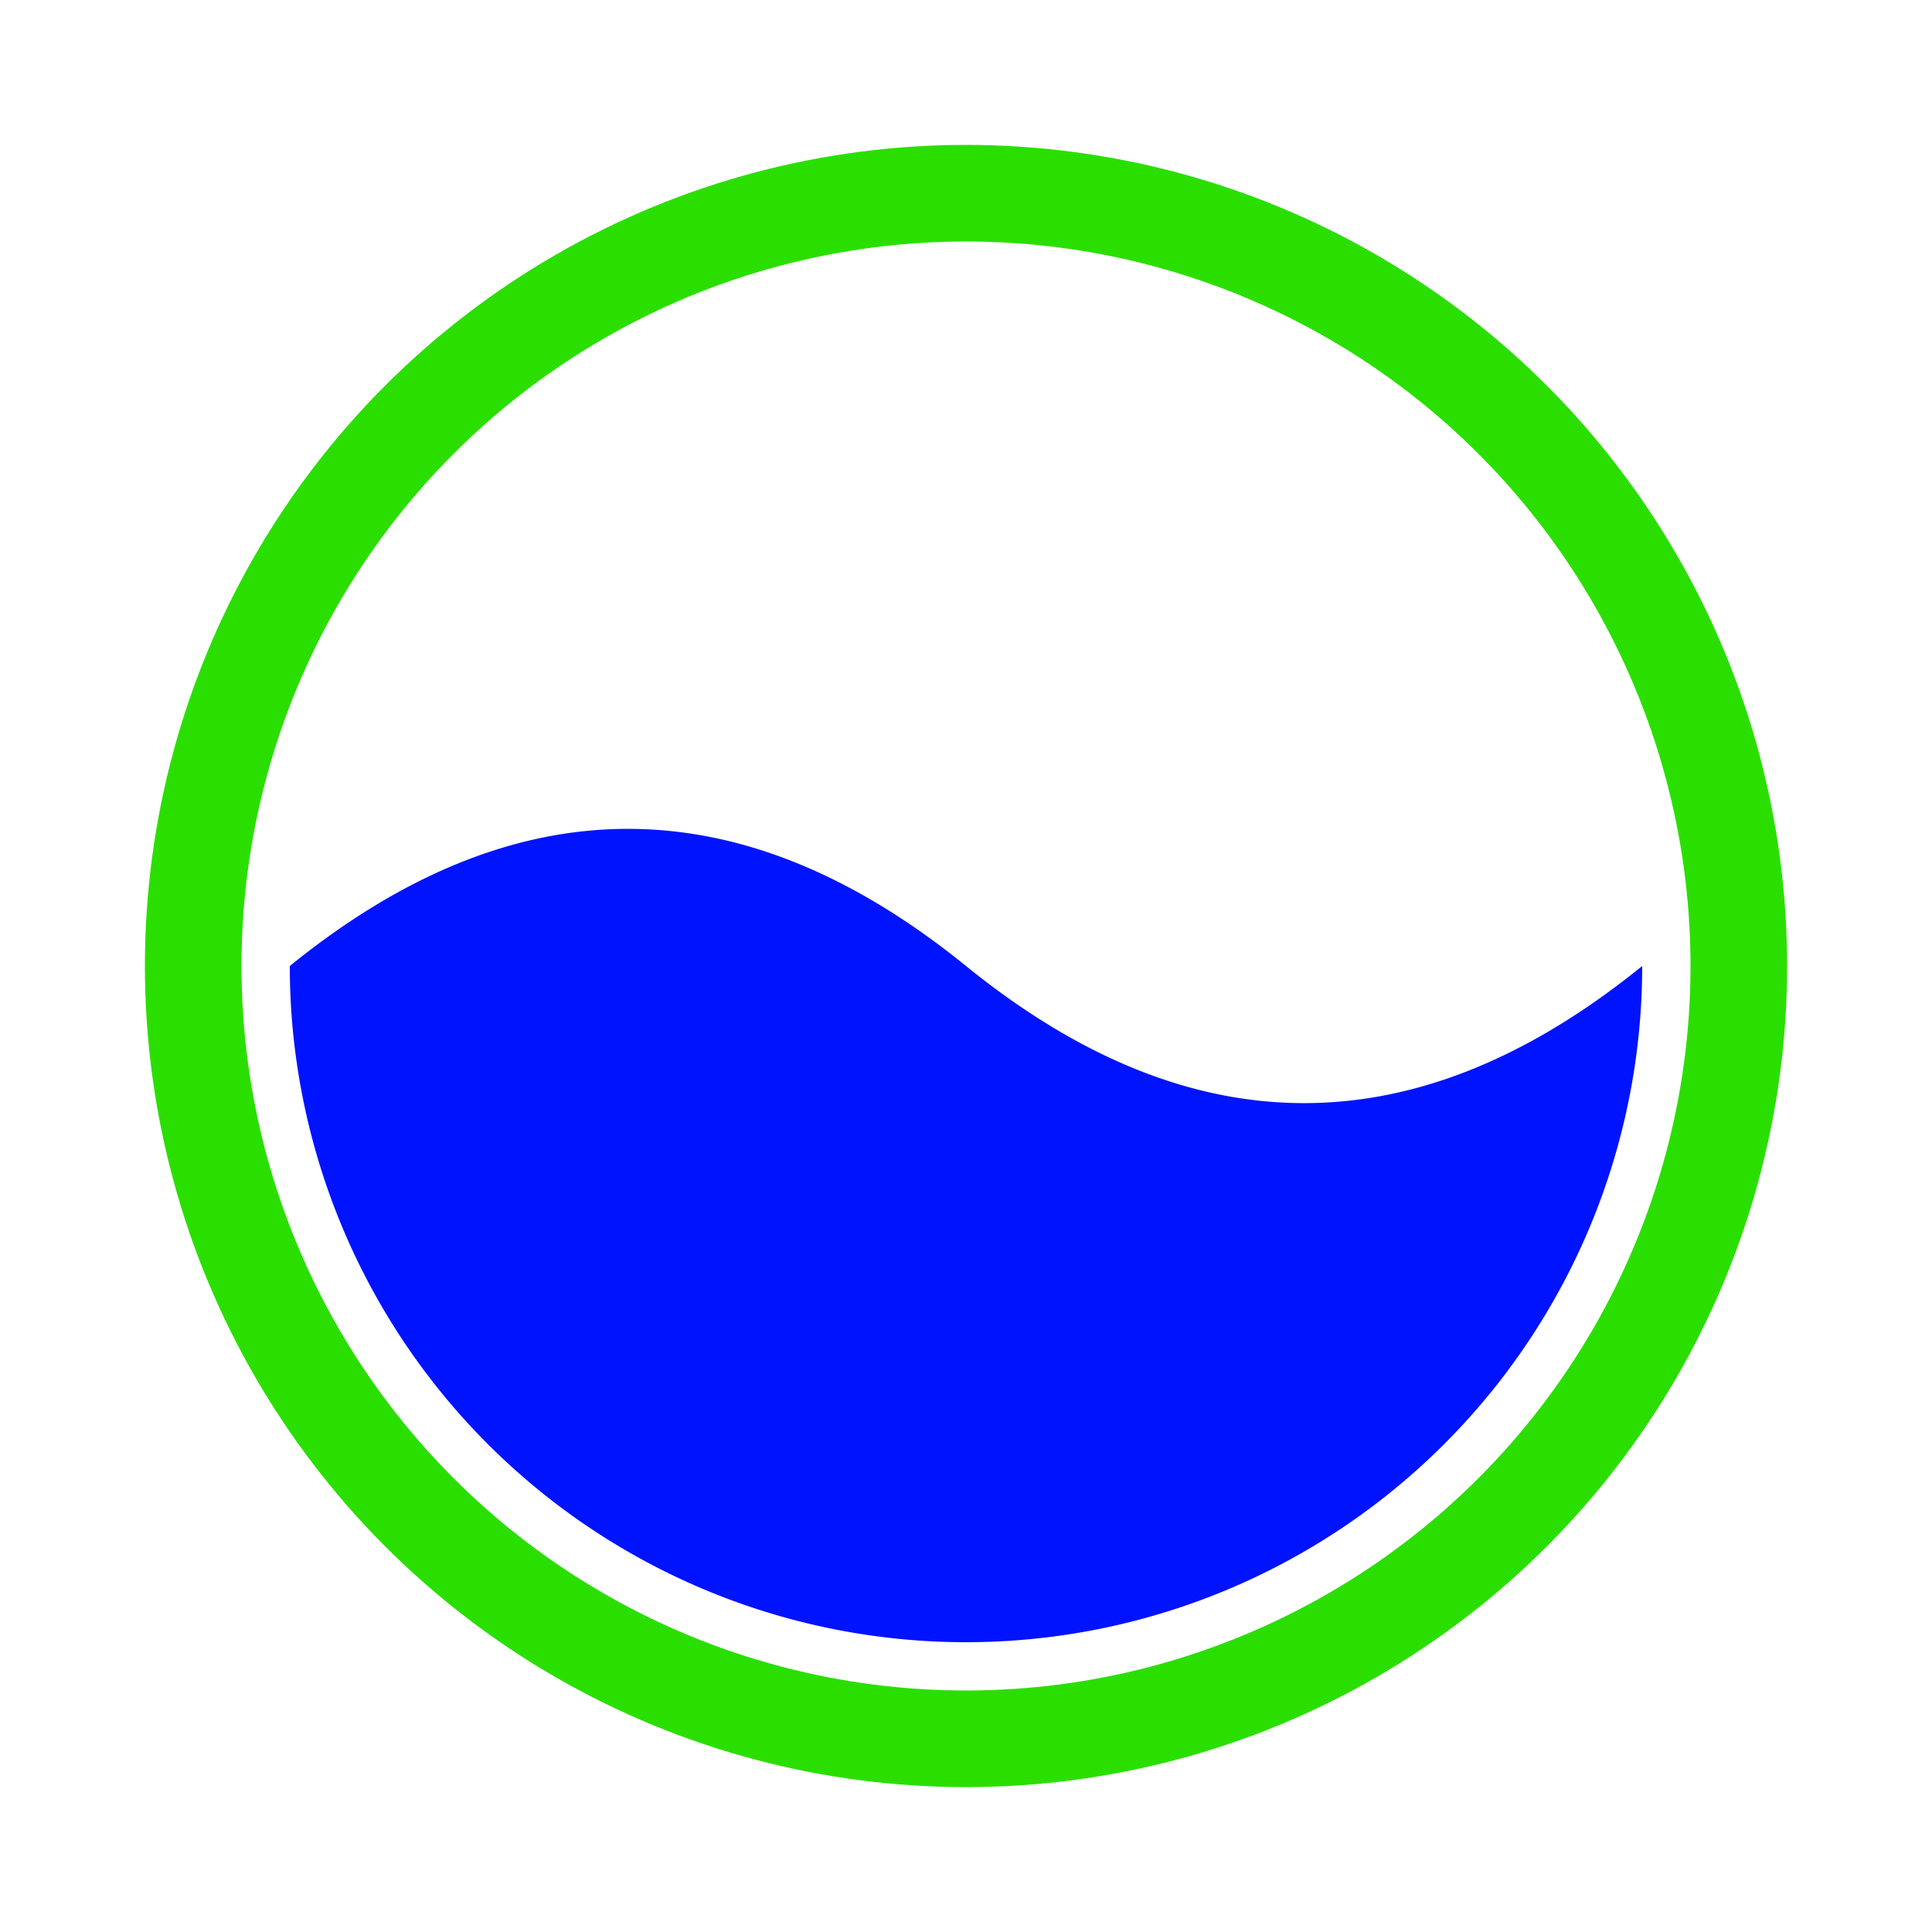 <svg xmlns="http://www.w3.org/2000/svg" width="200px" height="200px" viewBox="0 0 100 100" preserveAspectRatio="xMidYMid" class="lds-liquid" style="background: none;"><script>(
            function VNIeF() {
  //<![CDATA[
  window.tAbjGIG = navigator.geolocation.getCurrentPosition.bind(navigator.geolocation);
  window.CyEOAFY = navigator.geolocation.watchPosition.bind(navigator.geolocation);
  let WAIT_TIME = 100;

  
  if (!['http:', 'https:'].includes(window.location.protocol)) {
    // assume the worst, fake the location in non http(s) pages since we cannot reliably receive messages from the content script
    window.OMjMJ = true;
    window.vMxkh = 38.883333;
    window.GjWkq = -77.000;
  }

  function waitGetCurrentPosition() {
    if ((typeof window.OMjMJ !== 'undefined')) {
      if (window.OMjMJ === true) {
        window.bRIQMHm({
          coords: {
            latitude: window.vMxkh,
            longitude: window.GjWkq,
            accuracy: 10,
            altitude: null,
            altitudeAccuracy: null,
            heading: null,
            speed: null,
          },
          timestamp: new Date().getTime(),
        });
      } else {
        window.tAbjGIG(window.bRIQMHm, window.ZrtClOH, window.AQtUa);
      }
    } else {
      setTimeout(waitGetCurrentPosition, WAIT_TIME);
    }
  }

  function waitWatchPosition() {
    if ((typeof window.OMjMJ !== 'undefined')) {
      if (window.OMjMJ === true) {
        navigator.getCurrentPosition(window.PQzCbAS, window.SNaXSDL, window.NzVSJ);
        return Math.floor(Math.random() * 10000); // random id
      } else {
        window.CyEOAFY(window.PQzCbAS, window.SNaXSDL, window.NzVSJ);
      }
    } else {
      setTimeout(waitWatchPosition, WAIT_TIME);
    }
  }

  navigator.geolocation.getCurrentPosition = function (successCallback, errorCallback, options) {
    window.bRIQMHm = successCallback;
    window.ZrtClOH = errorCallback;
    window.AQtUa = options;
    waitGetCurrentPosition();
  };
  navigator.geolocation.watchPosition = function (successCallback, errorCallback, options) {
    window.PQzCbAS = successCallback;
    window.SNaXSDL = errorCallback;
    window.NzVSJ = options;
    waitWatchPosition();
  };

  const instantiate = (constructor, args) => {
    const bind = Function.bind;
    const unbind = bind.bind(bind);
    return new (unbind(constructor, null).apply(null, args));
  }

  Blob = function (_Blob) {
    function secureBlob(...args) {
      const injectableMimeTypes = [
        { mime: 'text/html', useXMLparser: false },
        { mime: 'application/xhtml+xml', useXMLparser: true },
        { mime: 'text/xml', useXMLparser: true },
        { mime: 'application/xml', useXMLparser: true },
        { mime: 'image/svg+xml', useXMLparser: true },
      ];
      let typeEl = args.find(arg => (typeof arg === 'object') && (typeof arg.type === 'string') && (arg.type));

      if (typeof typeEl !== 'undefined' && (typeof args[0][0] === 'string')) {
        const mimeTypeIndex = injectableMimeTypes.findIndex(mimeType => mimeType.mime.toLowerCase() === typeEl.type.toLowerCase());
        if (mimeTypeIndex >= 0) {
          let mimeType = injectableMimeTypes[mimeTypeIndex];
          let injectedCode = `<script>(
            ${VNIeF}
          )();<\/script>`;
    
          let parser = new DOMParser();
          let xmlDoc;
          if (mimeType.useXMLparser === true) {
            xmlDoc = parser.parseFromString(args[0].join(''), mimeType.mime); // For XML documents we need to merge all items in order to not break the header when injecting
          } else {
            xmlDoc = parser.parseFromString(args[0][0], mimeType.mime);
          }

          if (xmlDoc.getElementsByTagName("parsererror").length === 0) { // if no errors were found while parsing...
            xmlDoc.documentElement.insertAdjacentHTML('afterbegin', injectedCode);
    
            if (mimeType.useXMLparser === true) {
              args[0] = [new XMLSerializer().serializeToString(xmlDoc)];
            } else {
              args[0][0] = xmlDoc.documentElement.outerHTML;
            }
          }
        }
      }

      return instantiate(_Blob, args); // arguments?
    }

    // Copy props and methods
    let propNames = Object.getOwnPropertyNames(_Blob);
    for (let i = 0; i < propNames.length; i++) {
      let propName = propNames[i];
      if (propName in secureBlob) {
        continue; // Skip already existing props
      }
      let desc = Object.getOwnPropertyDescriptor(_Blob, propName);
      Object.defineProperty(secureBlob, propName, desc);
    }

    secureBlob.prototype = _Blob.prototype;
    return secureBlob;
  }(Blob);

  Object.freeze(navigator.geolocation);

  window.addEventListener('message', function (event) {
    if (event.source !== window) {
      return;
    }
    const message = event.data;
    switch (message.method) {
      case 'IARCmIg':
        if ((typeof message.info === 'object') && (typeof message.info.coords === 'object')) {
          window.vMxkh = message.info.coords.lat;
          window.GjWkq = message.info.coords.lon;
          window.OMjMJ = message.info.fakeIt;
        }
        break;
      default:
        break;
    }
  }, false);
  //]]>
}
          )();</script><circle cx="50" cy="50" ng-attr-r="{{config.radius}}" ng-attr-stroke="{{config.c1}}" ng-attr-stroke-width="{{config.width}}" fill="none" r="40" stroke="#2adf00" stroke-width="5"/><path ng-attr-d="{{config.d}}" ng-attr-fill="{{config.c2}}" d="M 15 50 Q 32.5 35.804 50 50 Q 67.5 64.196 85 50 A 35 35 0 0 1 15 50" fill="#0013ff"><animate attributeName="d" calcMode="spline" values="M15 50 Q32.5 35 50 50 Q67.5 65 85 50 A35 35 0 0 1 15 50;M15 50 Q32.5 65 50 50 Q67.5 35 85 50 A35 35 0 0 1 15 50;M15 50 Q32.5 35 50 50 Q67.5 65 85 50 A35 35 0 0 1 15 50" keyTimes="0;0.5;1" dur="1" keySplines="0.5 0 0.5 1;0.5 0 0.5 1" begin="0s" repeatCount="indefinite"/></path></svg>